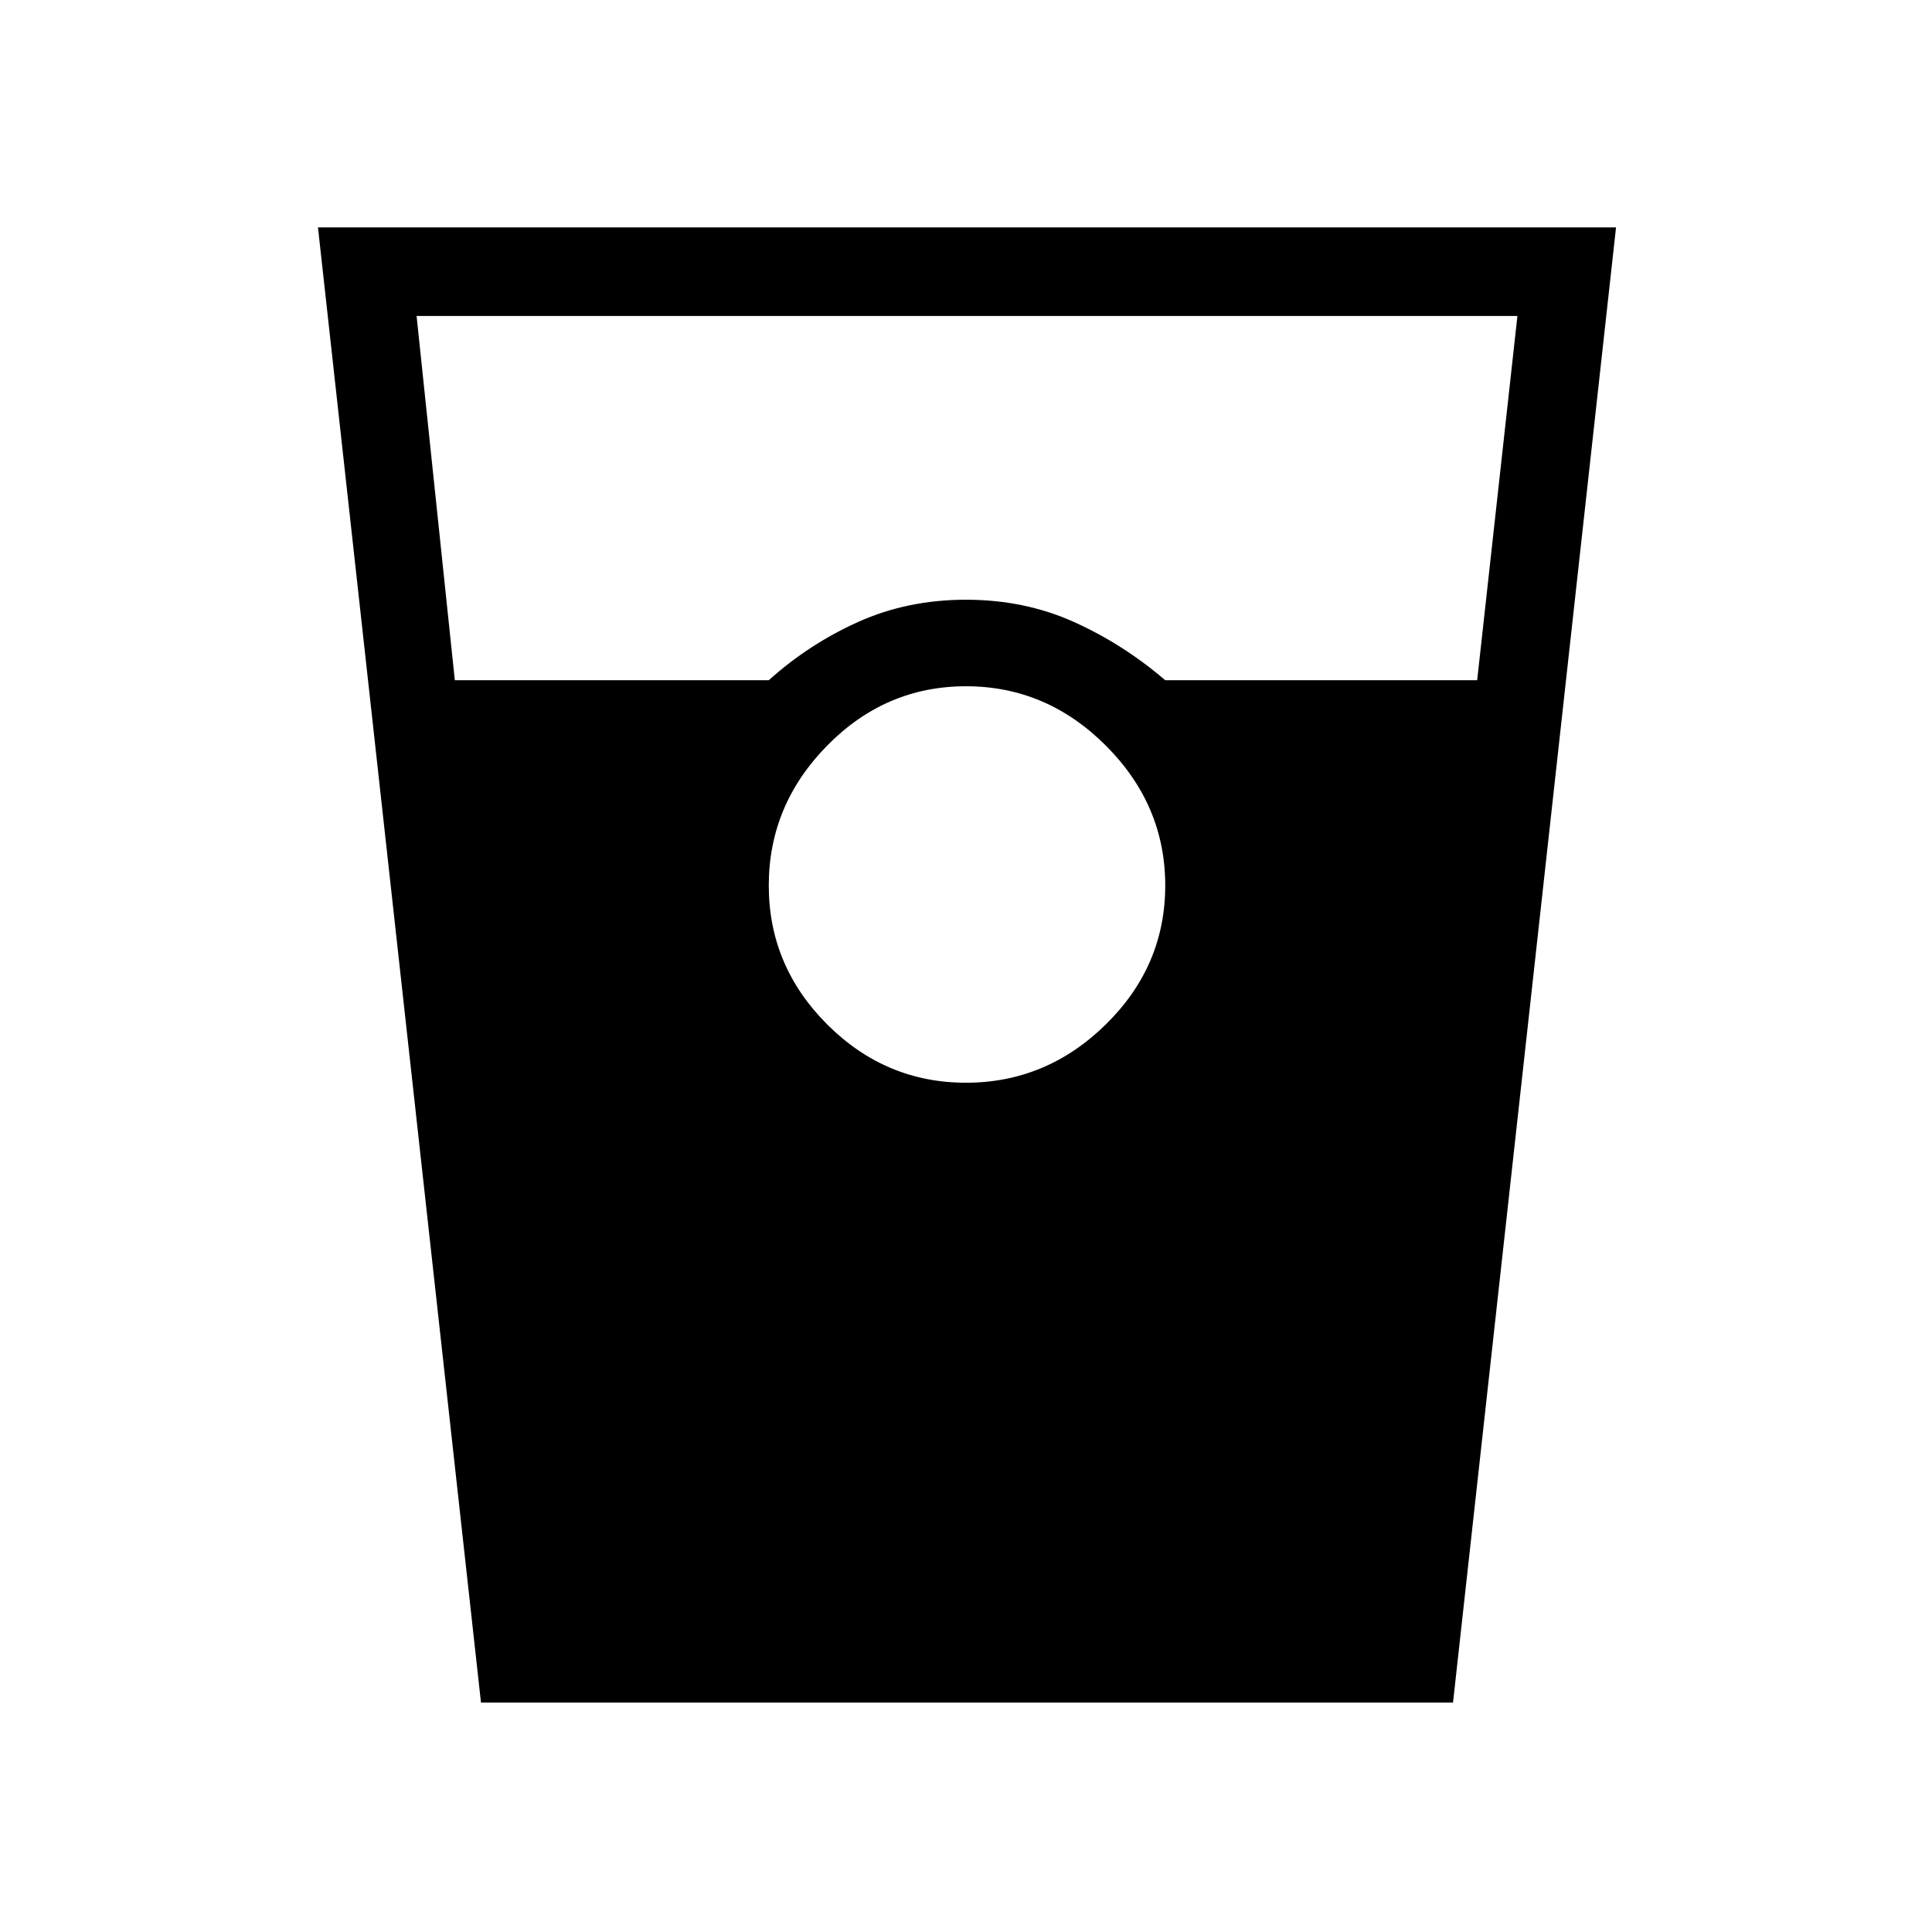 <svg xmlns="http://www.w3.org/2000/svg" height="48" width="48"><path d="M11.95 42.3 7.9 5.65h32.25L36.1 42.3Zm-.65-25.4h7.8q1-.9 2.225-1.45Q22.55 14.9 24 14.9q1.45 0 2.675.55Q27.9 16 28.95 16.9h7.75l1-9.05H10.35Zm12.7 10q2 0 3.475-1.45T28.95 22q0-2-1.475-3.475T24 17.05q-2 0-3.45 1.475Q19.1 20 19.1 22t1.45 3.45Q22 26.9 24 26.9Z"/></svg>